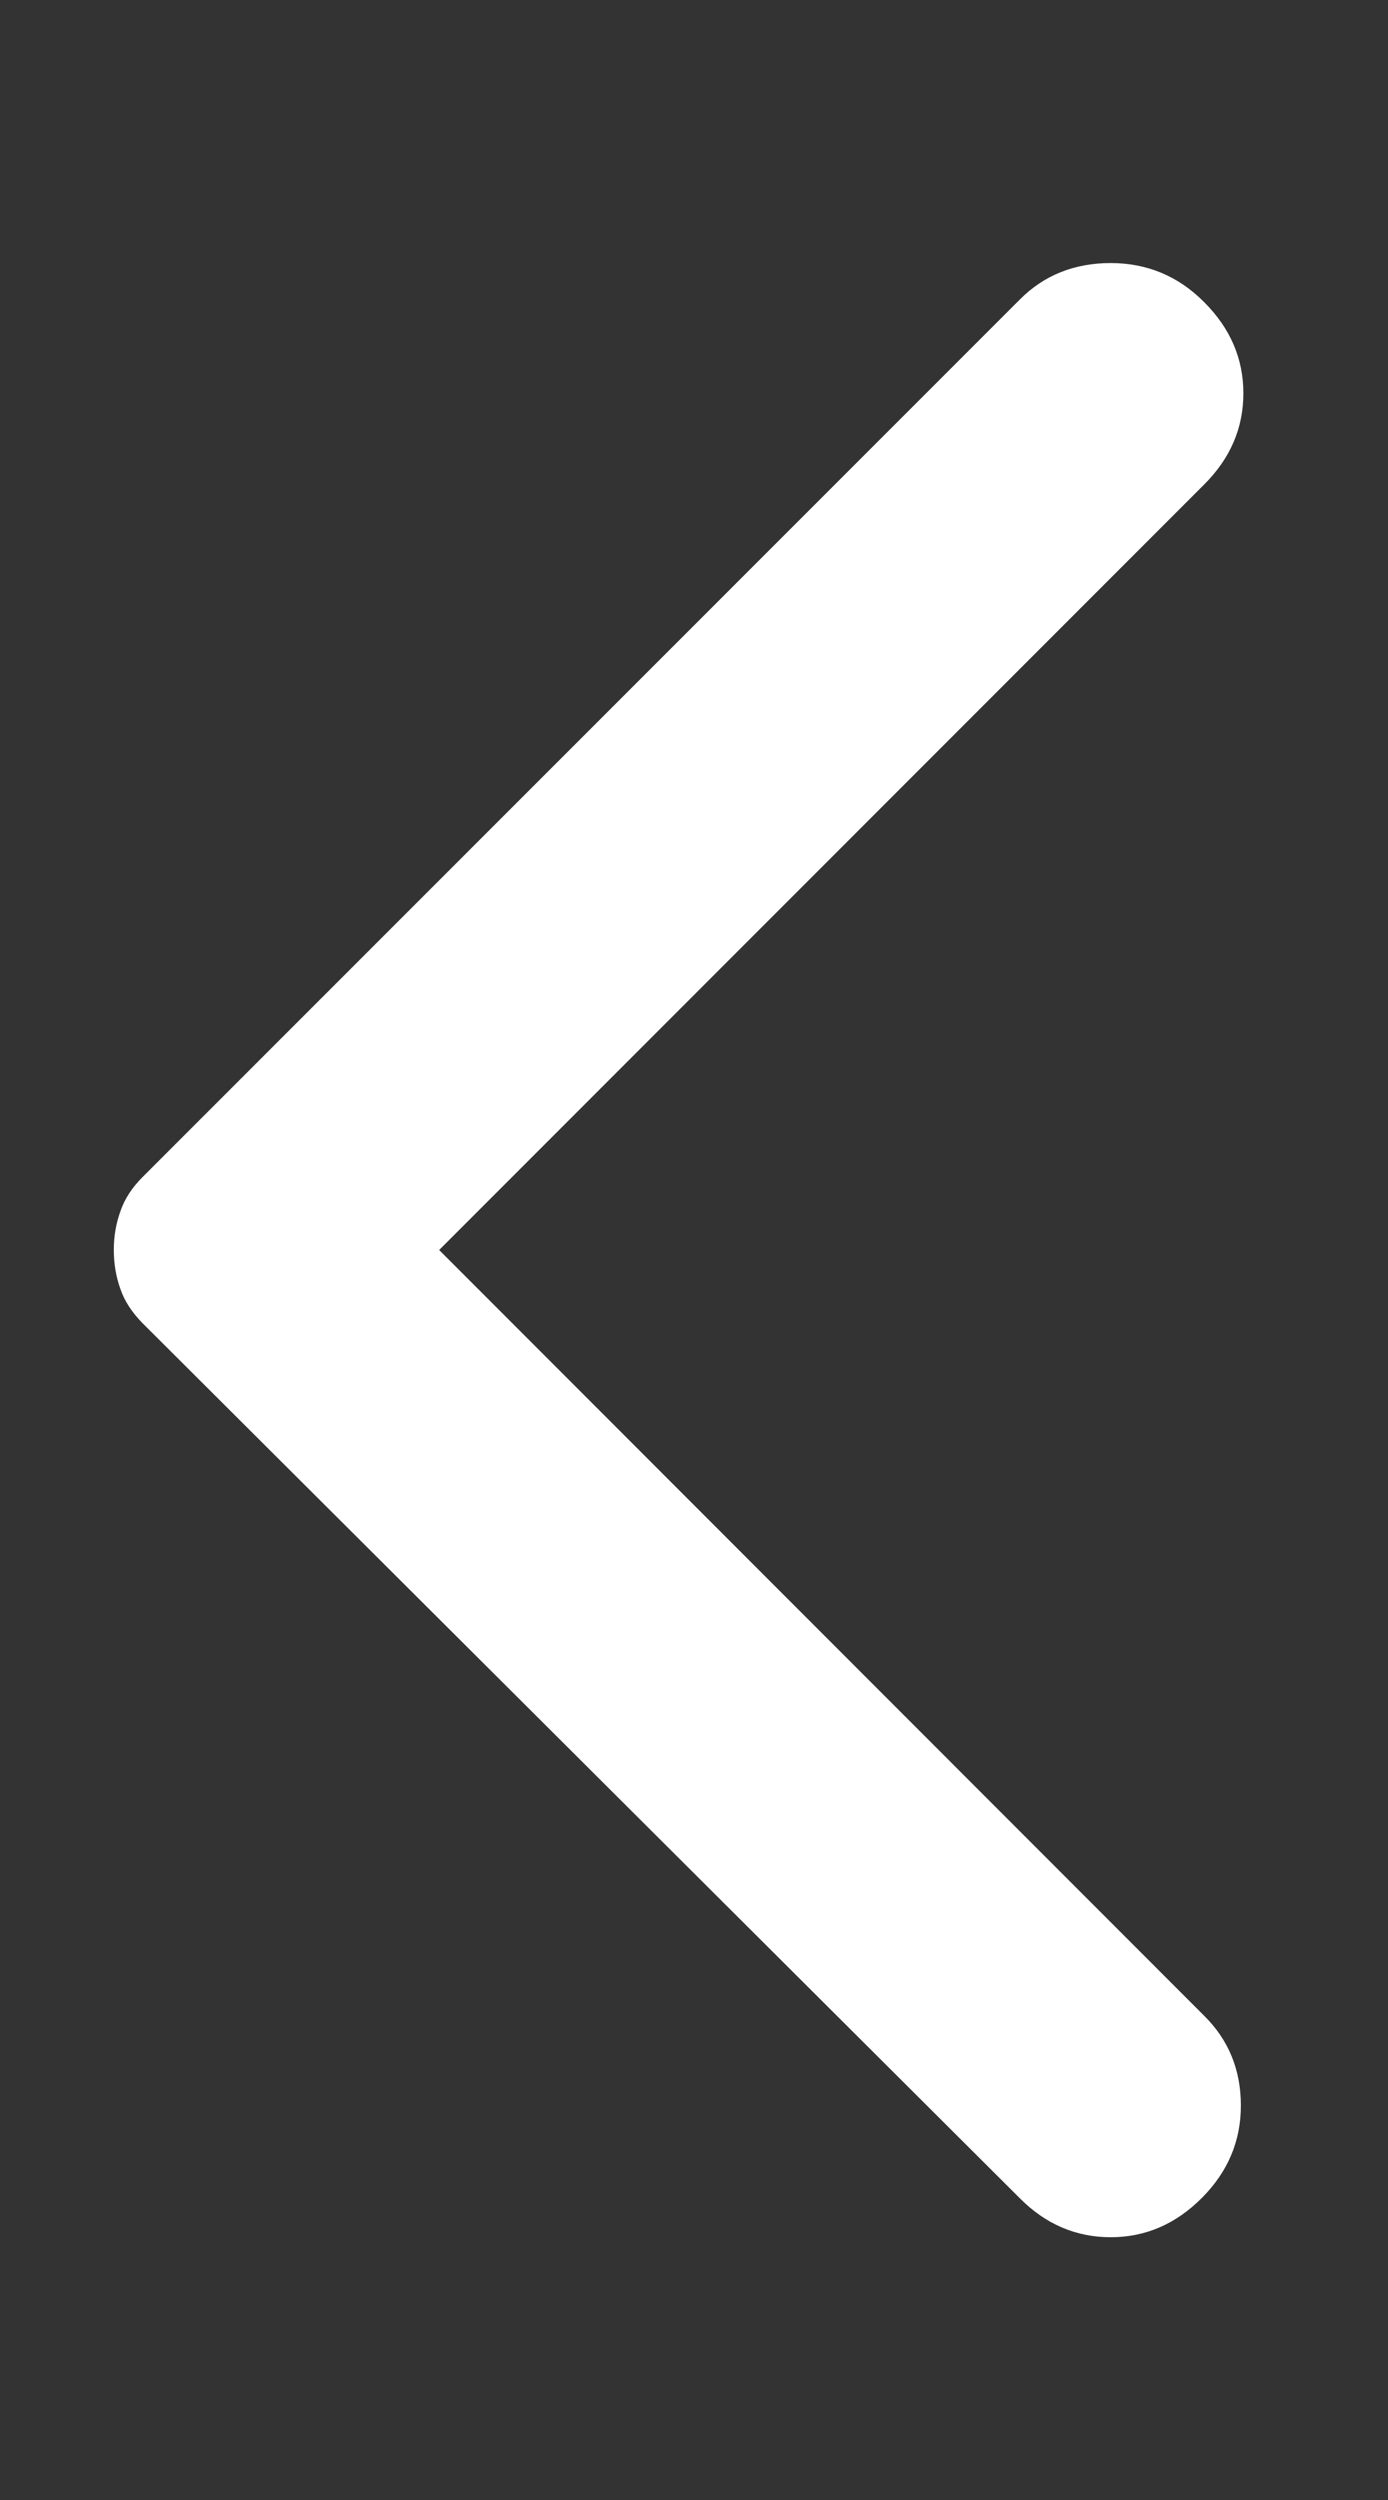 <svg width="5" height="9" viewBox="0 0 5 9" fill="none" xmlns="http://www.w3.org/2000/svg">
<rect x="0" y="0" width="5" height="9" fill="#333333" stroke="none"/>
<path d="M3.673 7.913L0.513 4.763C0.476 4.725 0.449 4.685 0.434 4.641C0.418 4.597 0.41 4.55 0.41 4.5C0.41 4.45 0.418 4.404 0.434 4.36C0.449 4.316 0.476 4.275 0.513 4.238L3.673 1.079C3.76 0.991 3.87 0.947 4.001 0.947C4.132 0.947 4.245 0.994 4.338 1.088C4.432 1.182 4.479 1.291 4.479 1.416C4.479 1.541 4.432 1.65 4.338 1.744L1.582 4.5L4.338 7.257C4.426 7.344 4.47 7.452 4.47 7.58C4.47 7.708 4.423 7.819 4.329 7.913C4.235 8.007 4.126 8.054 4.001 8.054C3.876 8.054 3.766 8.007 3.673 7.913Z" fill="white"/>
</svg>
